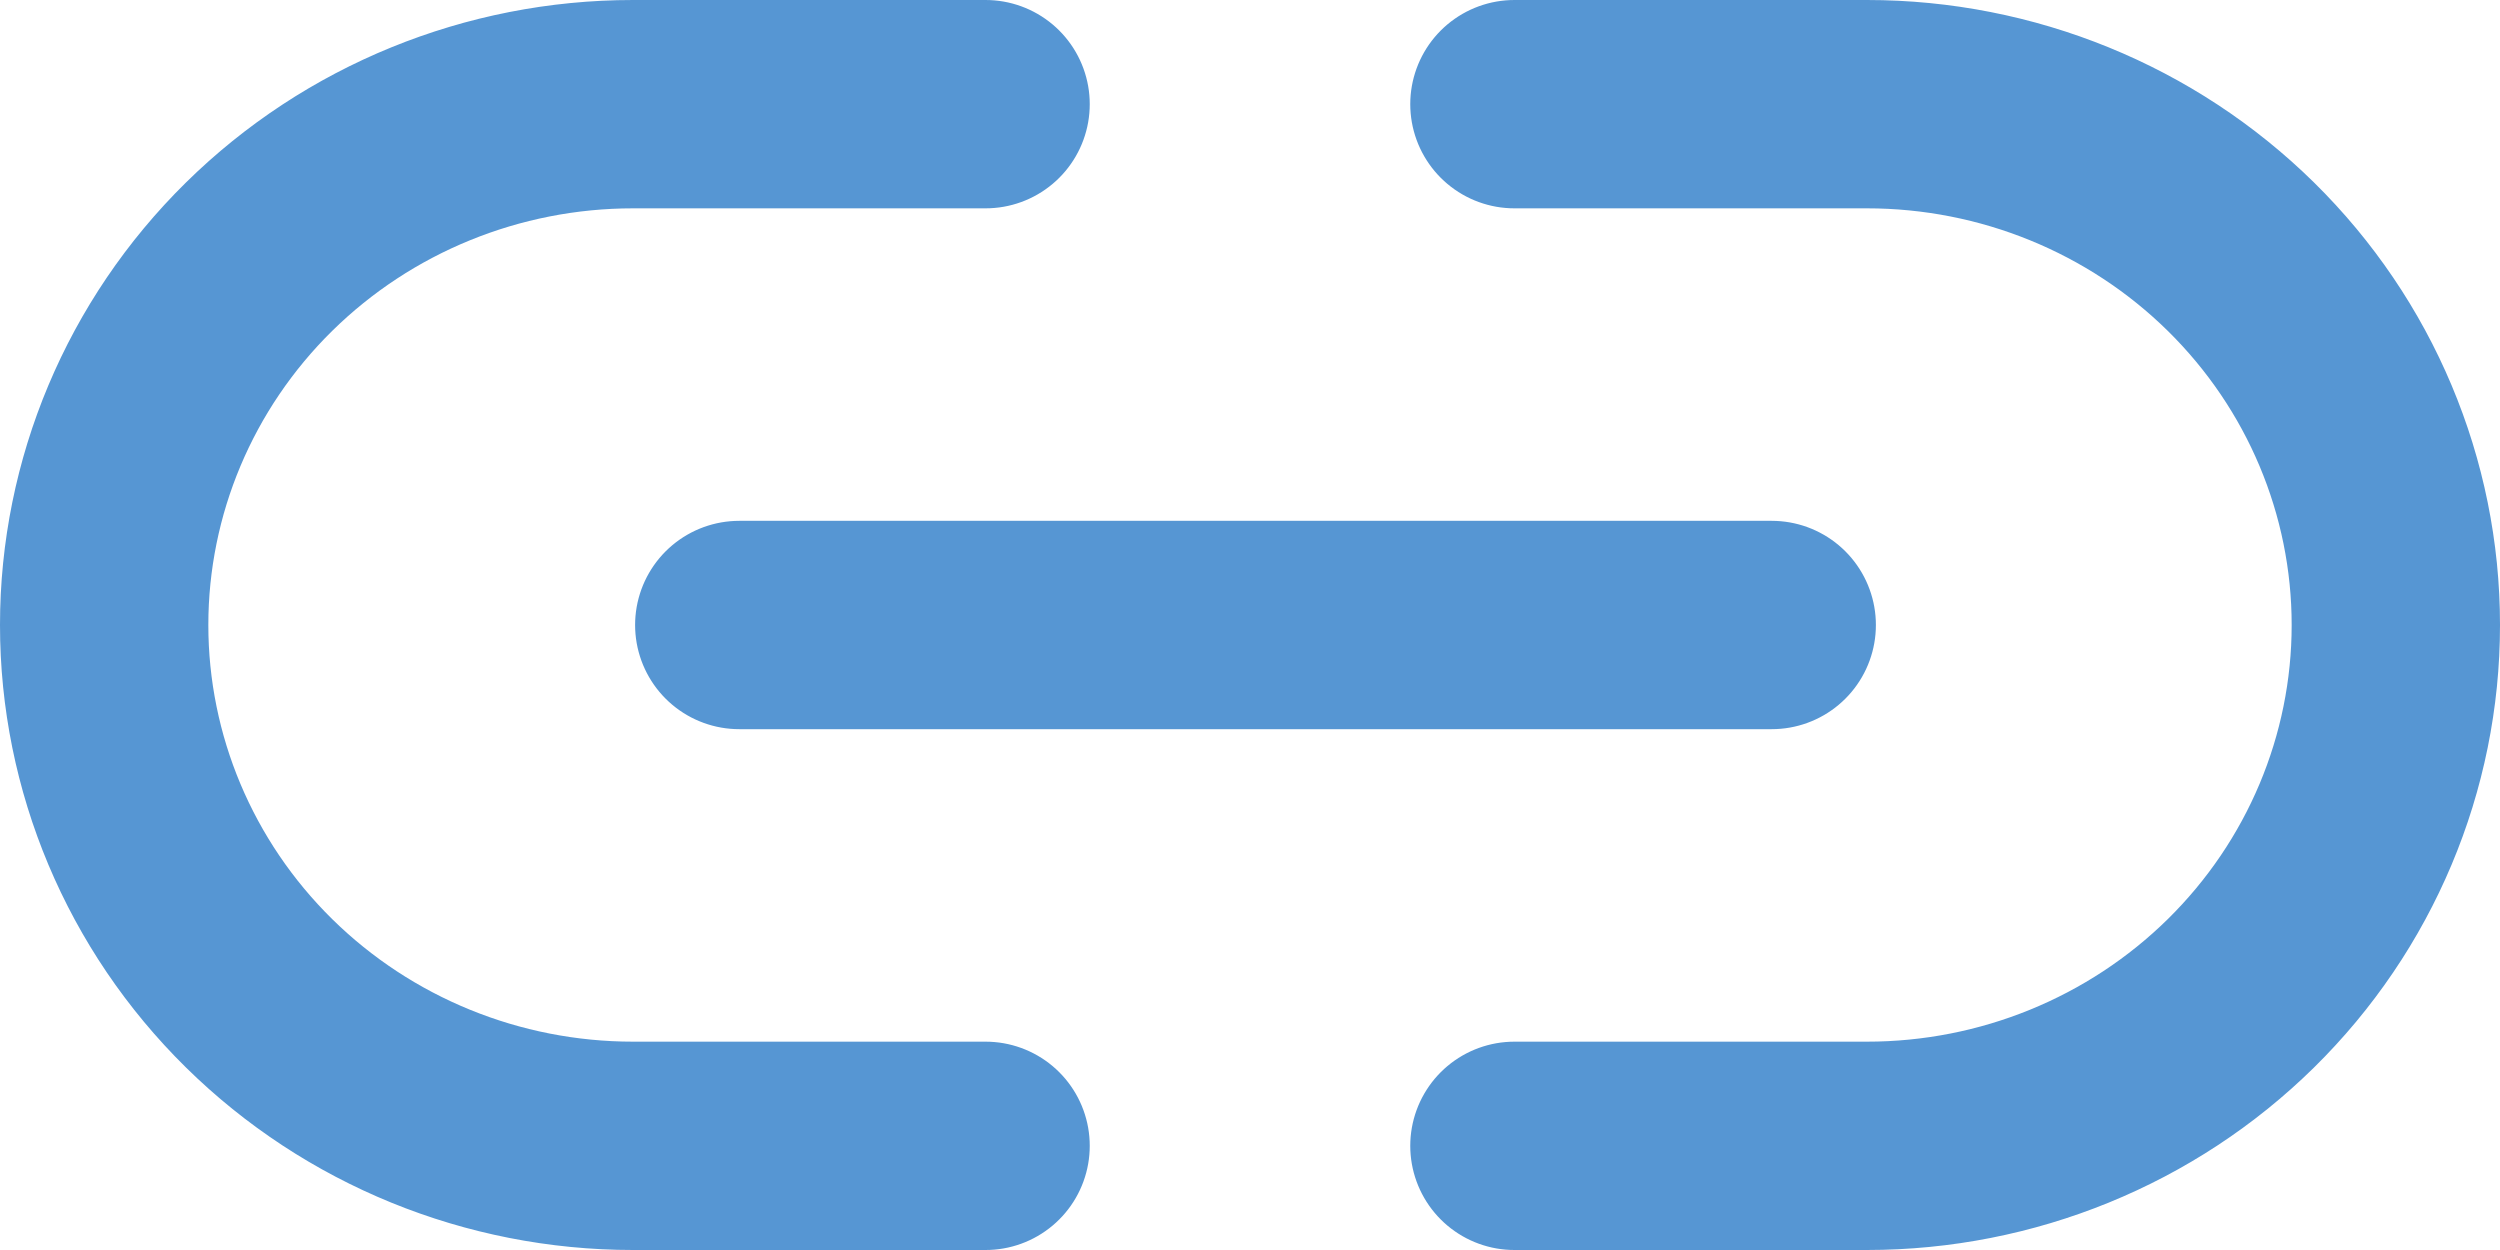 <svg width="48" height="24" viewBox="0 0 48 24" fill="none" xmlns="http://www.w3.org/2000/svg">
<path d="M18.923 22H12.154C9.461 22 6.878 20.946 4.974 19.071C3.07 17.196 2 14.652 2 12C2 9.348 3.07 6.804 4.974 4.929C6.878 3.054 9.461 2 12.154 2H18.923M29.077 2H35.846C38.539 2 41.122 3.054 43.026 4.929C44.93 6.804 46 9.348 46 12C46 14.652 44.93 17.196 43.026 19.071C41.122 20.946 38.539 22 35.846 22H29.077M14.194 12H34.017" stroke="#5696D3" stroke-width="4" stroke-linecap="round" stroke-linejoin="round"/>
</svg>
